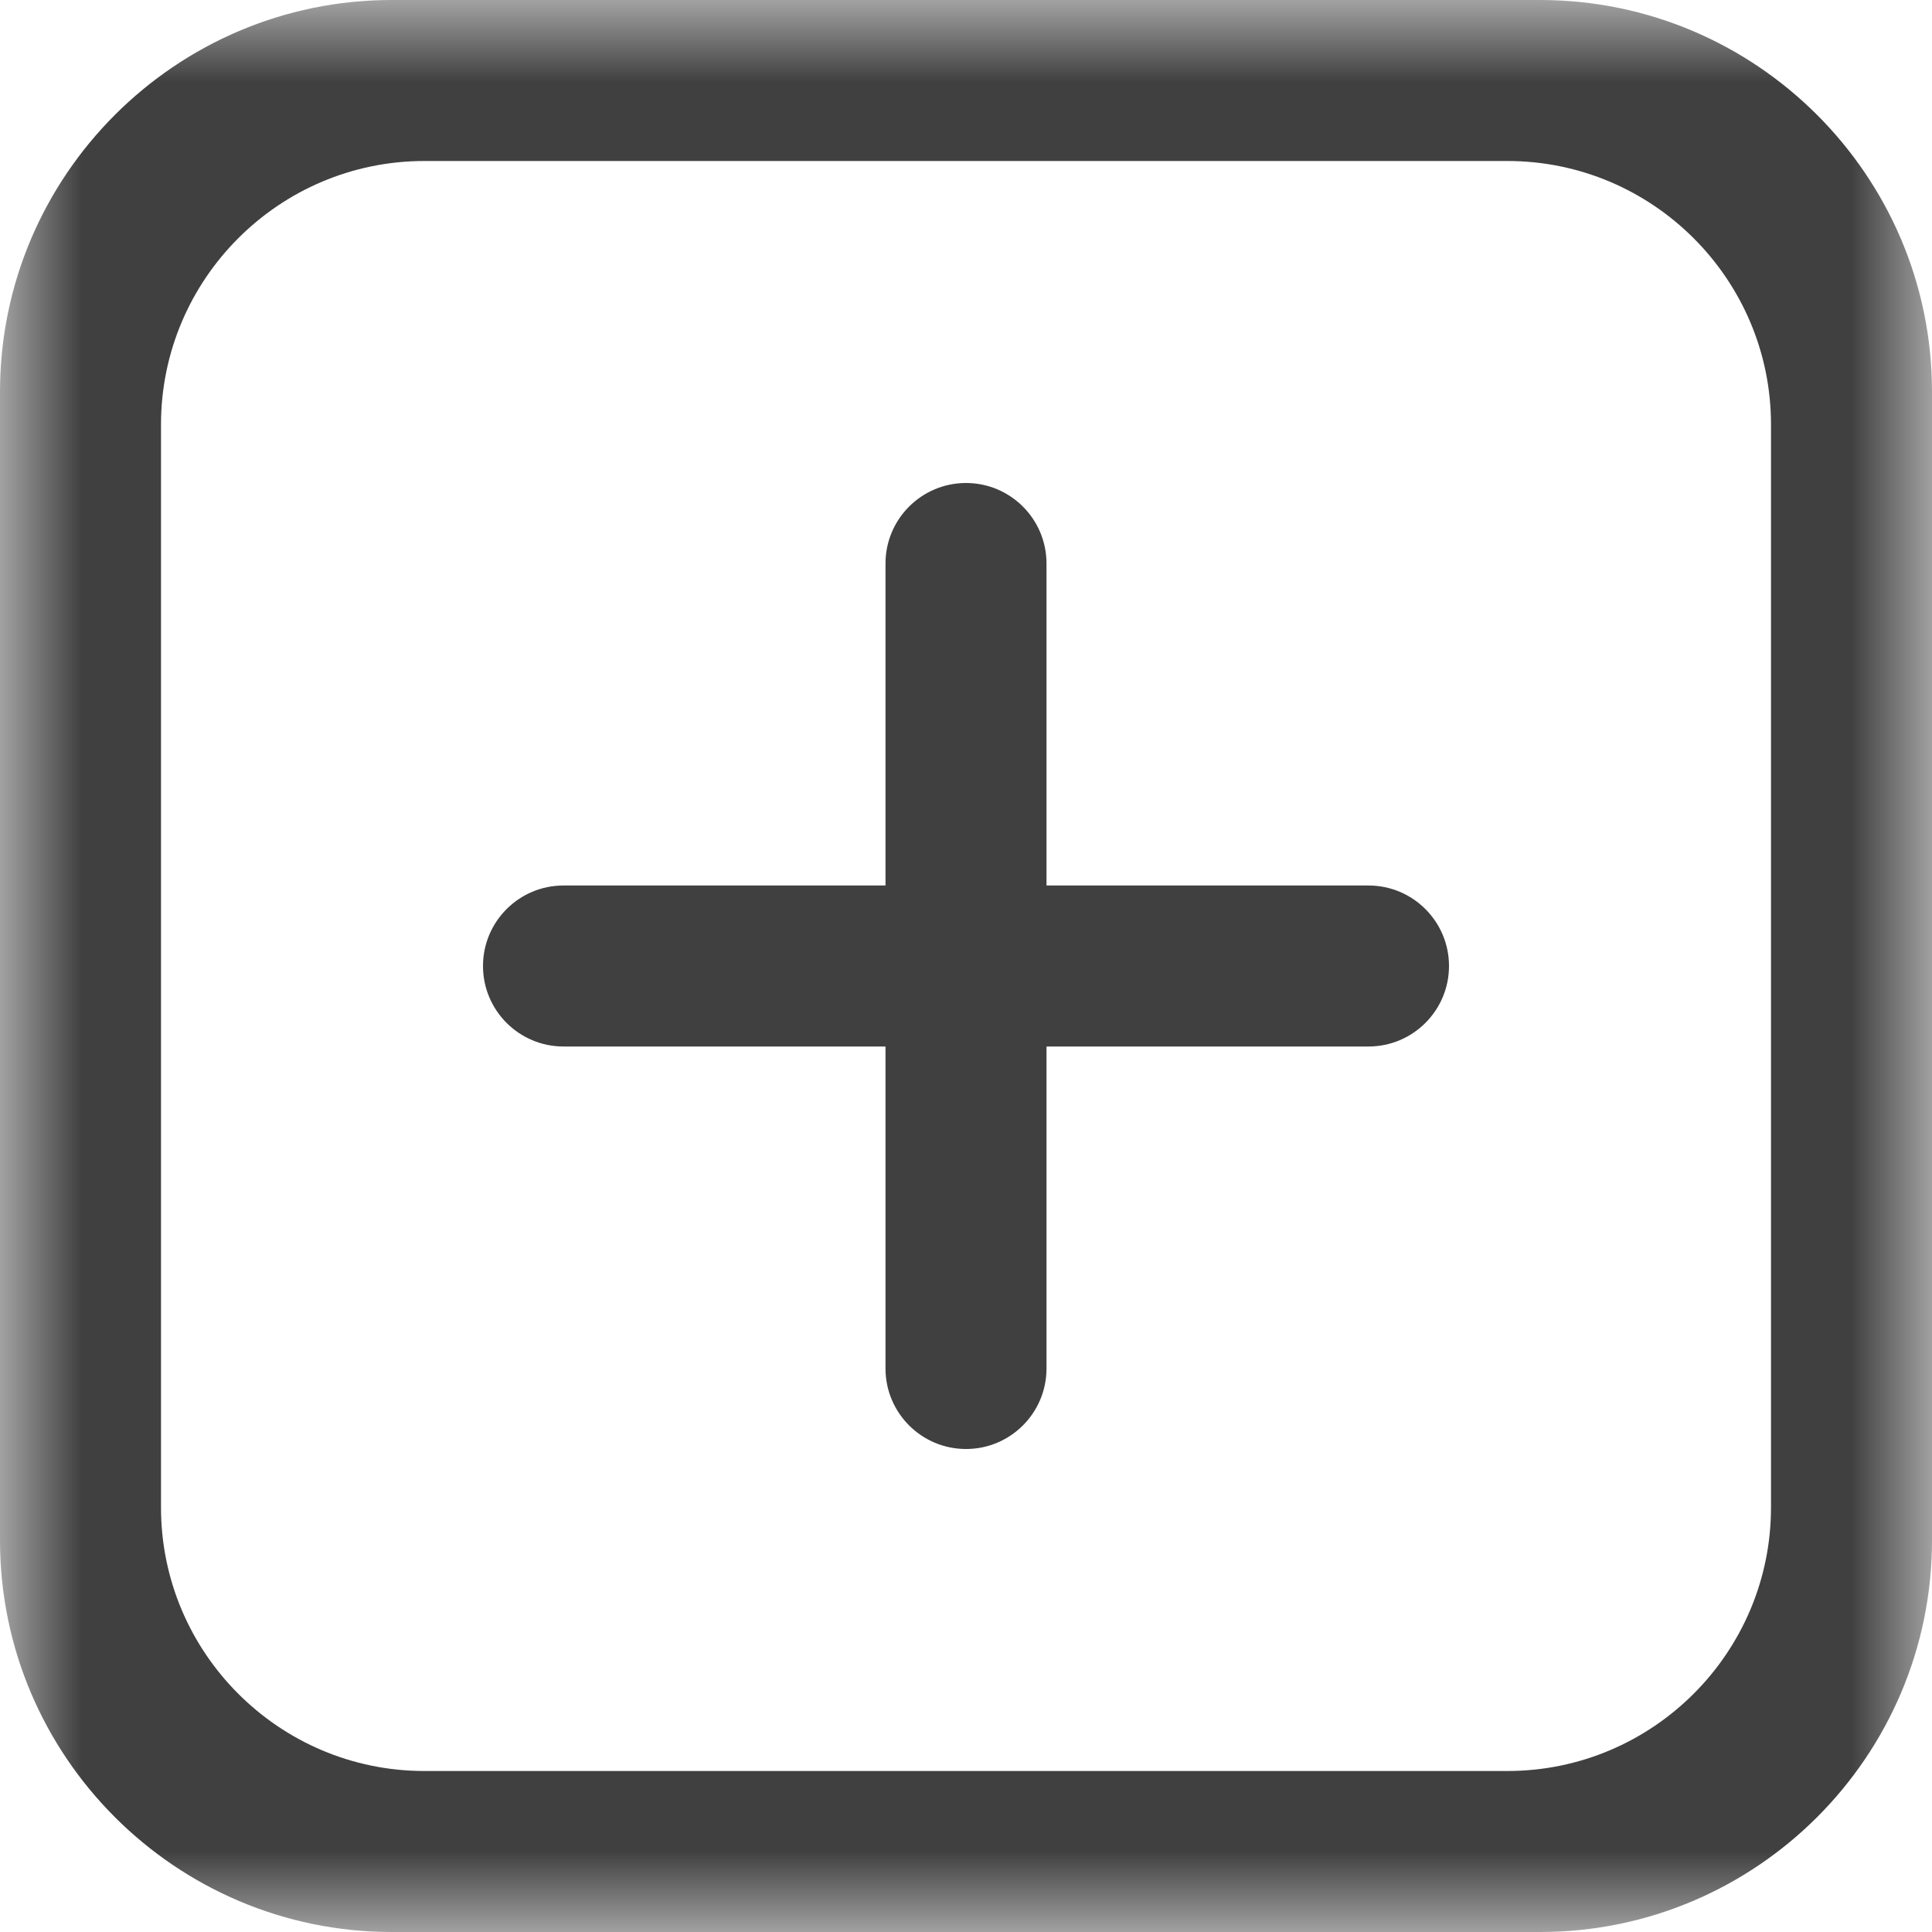 <?xml version="1.0" encoding="UTF-8"?>
<svg width="12px" height="12px" viewBox="0 0 12 12" version="1.1" xmlns="http://www.w3.org/2000/svg" xmlns:xlink="http://www.w3.org/1999/xlink">
    <!-- Generator: Sketch 48.2 (47327) - http://www.bohemiancoding.com/sketch -->
    <title>创建用户</title>
    <desc>Created with Sketch.</desc>
    <defs>
        <polygon id="path-1" points="0 1.66533657e-15 0 12 12 12 12 0"></polygon>
    </defs>
    <g id="存储产品色板" stroke="none" stroke-width="1" fill="none" fill-rule="evenodd" transform="translate(-192, -982)">
        <g id="创建用户" transform="translate(192, 982)">
            <mask id="mask-2" fill="white">
                <use xlink:href="#path-1"></use>
            </mask>
            <g id="Clip-2"></g>
            <path d="M9.566,12 L2.433,12 C1.092,12 0,10.909 0,9.567 L0,2.433 C0,1.092 1.092,0 2.433,0 L9.566,0 C10.908,0 12,1.092 12,2.433 L12,9.567 C12,10.909 10.908,12 9.566,12 Z M2.636,1 C1.734,1 1,1.734 1,2.637 L1,9.363 C1,10.266 1.734,11 2.636,11 L9.363,11 C10.265,11 11,10.266 11,9.363 L11,2.637 C11,1.734 10.265,1 9.363,1 L2.636,1 Z" id="Fill-1" fill="#404040" mask="url(#mask-2)"></path>
            <path d="M5.5,5.5 L5.5,3.5 C5.5,3.224 5.724,3 6,3 C6.276,3 6.5,3.224 6.5,3.5 L6.5,5.5 L8.5,5.5 C8.776,5.5 9,5.724 9,6 C9,6.276 8.776,6.5 8.5,6.5 L6.5,6.5 L6.5,8.5 C6.5,8.776 6.276,9 6,9 C5.724,9 5.5,8.776 5.5,8.5 L5.5,6.5 L3.5,6.5 C3.224,6.5 3,6.276 3,6 C3,5.724 3.224,5.5 3.5,5.5 L5.5,5.5 Z" id="Combined-Shape" fill="#404040" fill-rule="nonzero" mask="url(#mask-2)"></path>
        </g>
    </g>
</svg>